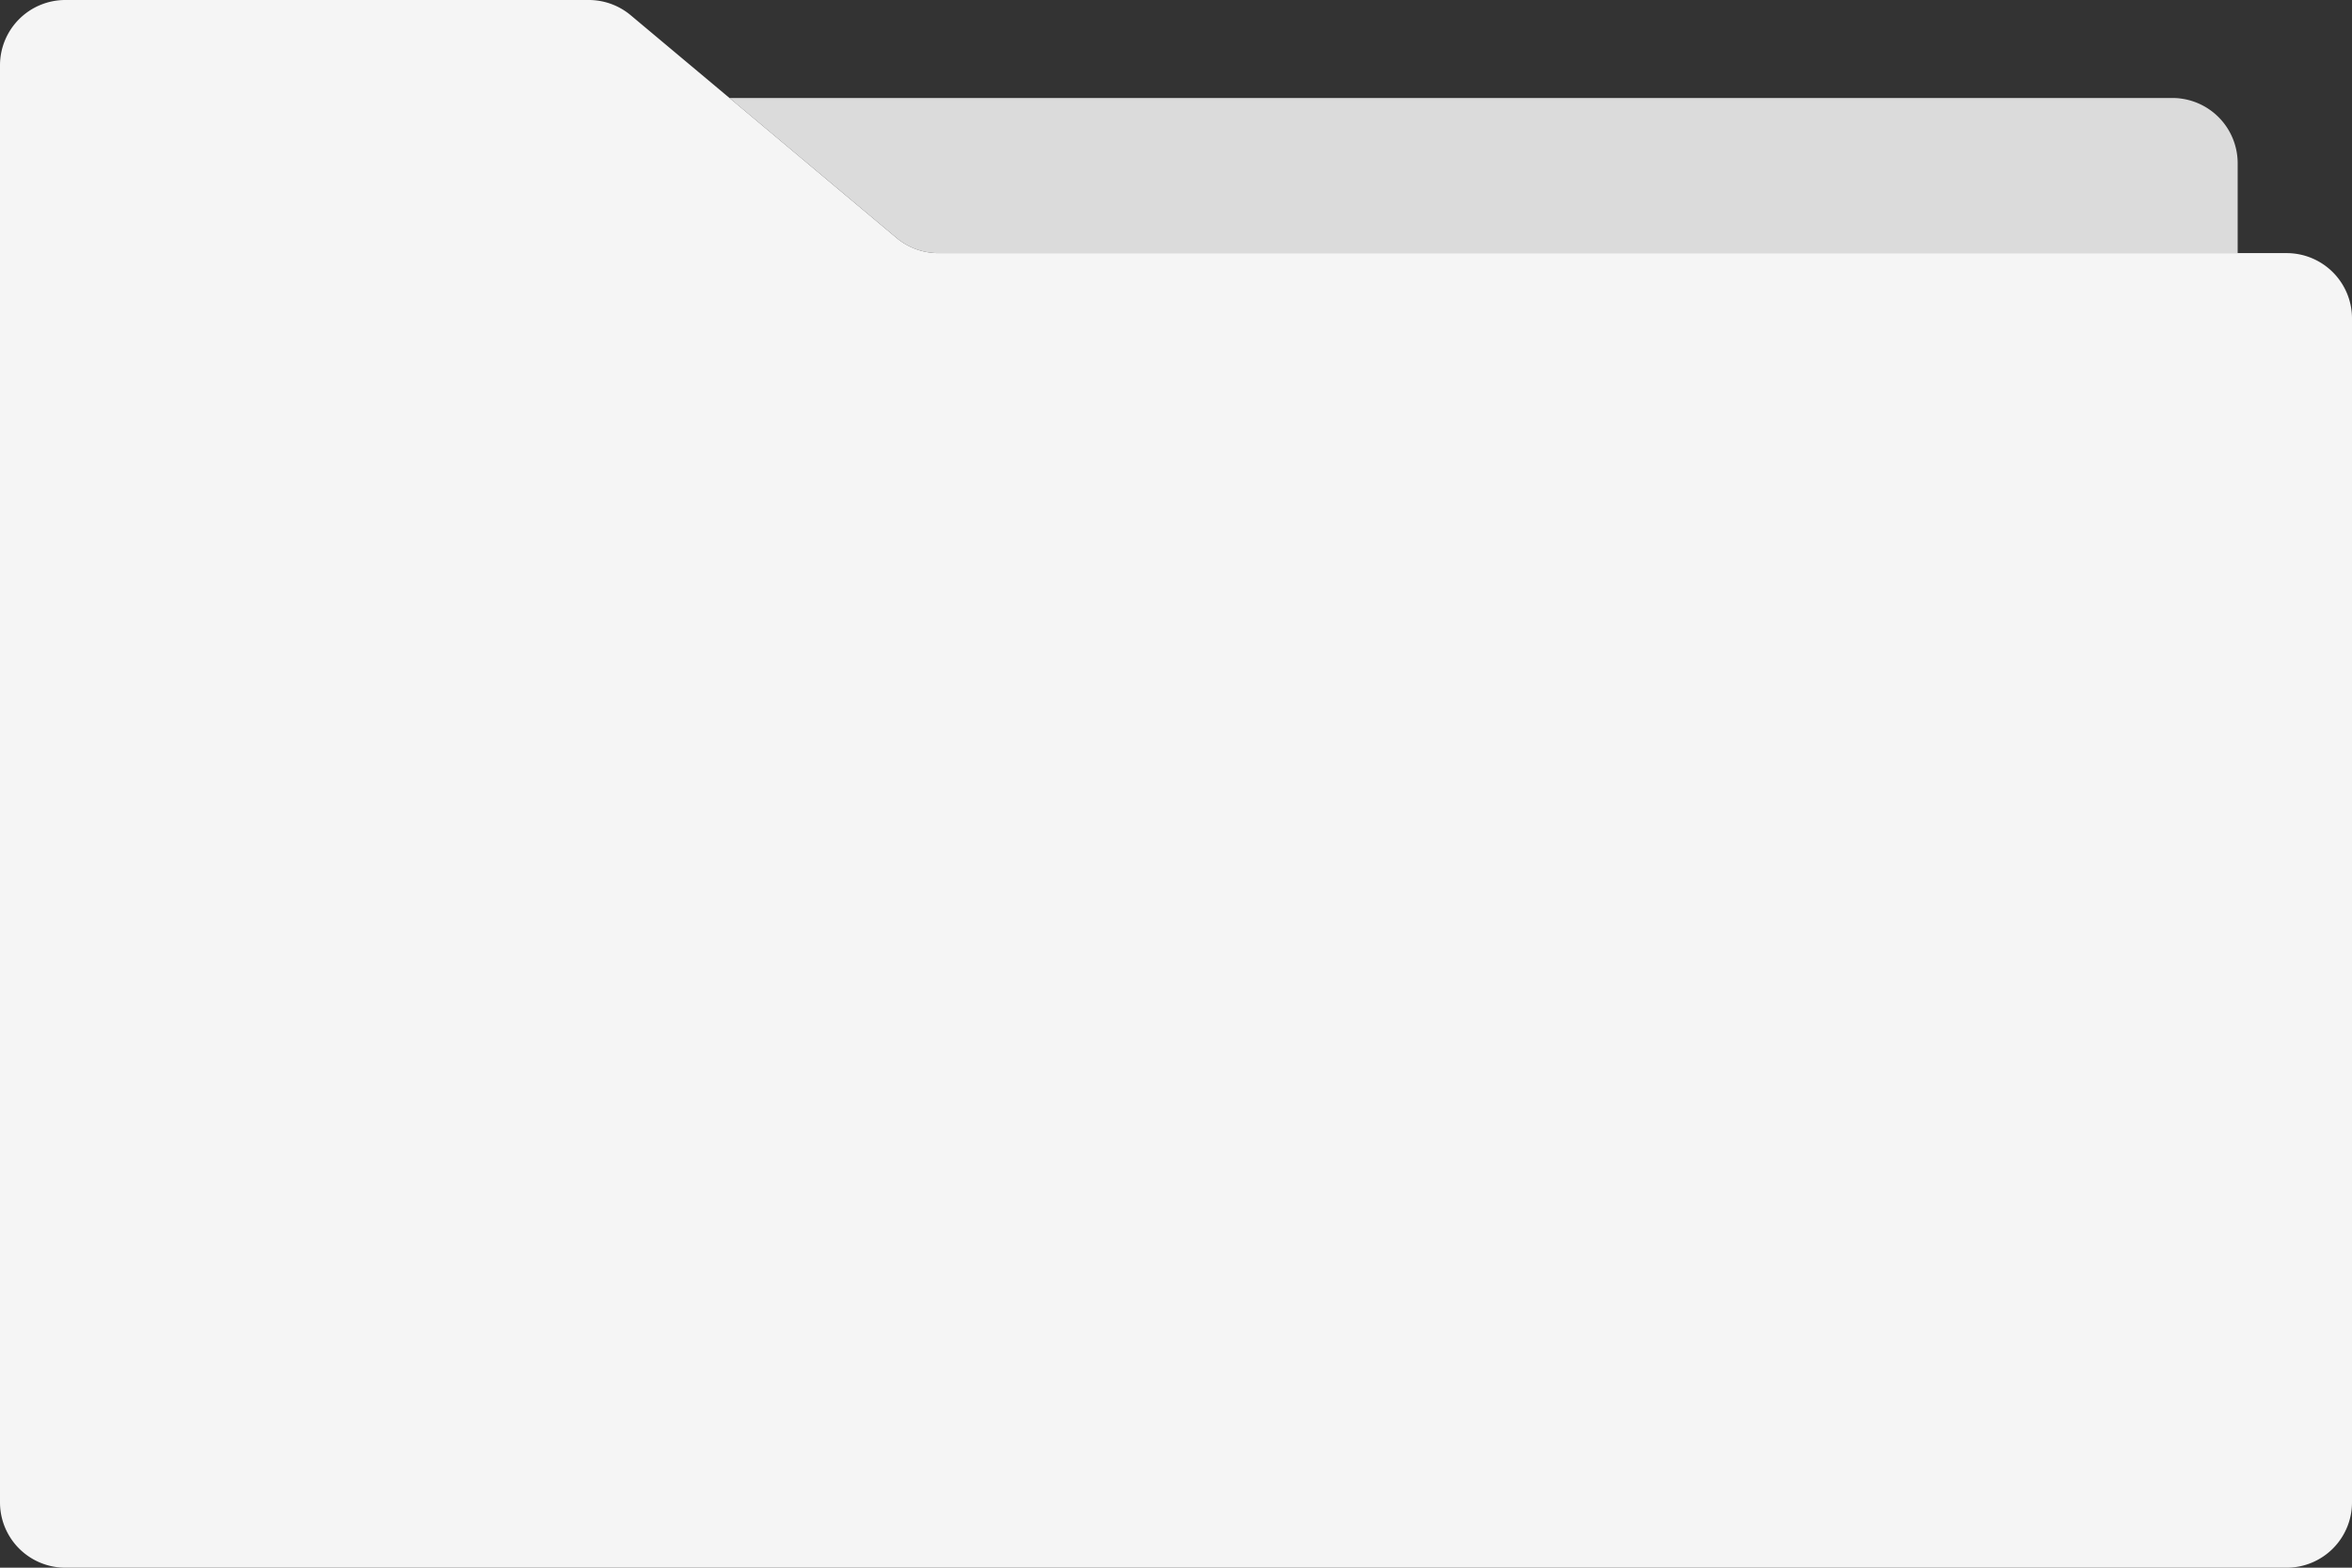 <svg width="144" height="96" fill="none" xmlns="http://www.w3.org/2000/svg"><rect width="100%" height="100%" fill="#333333" stroke="none"/><path d="M137 15.5V10a4 4 0 00-4-4H44.661l10.224 8.566a4 4 0 002.57.934H137z" fill="#DBDBDB"/><path d="M0 4a4 4 0 014-4h32.046a4 4 0 012.569.934l16.27 13.632a4 4 0 002.57.934H140a4 4 0 014 4V92a4 4 0 01-4 4H4a4 4 0 01-4-4V4z" fill="#F5F5F5"/><defs><clipPath id="bank_statement_folder_svg__bank_statement_folder_svg__bank_statement_folder_svg__clip0"><path fill="#fff" d="M96 24h40v10.763H96z"/></clipPath></defs></svg>